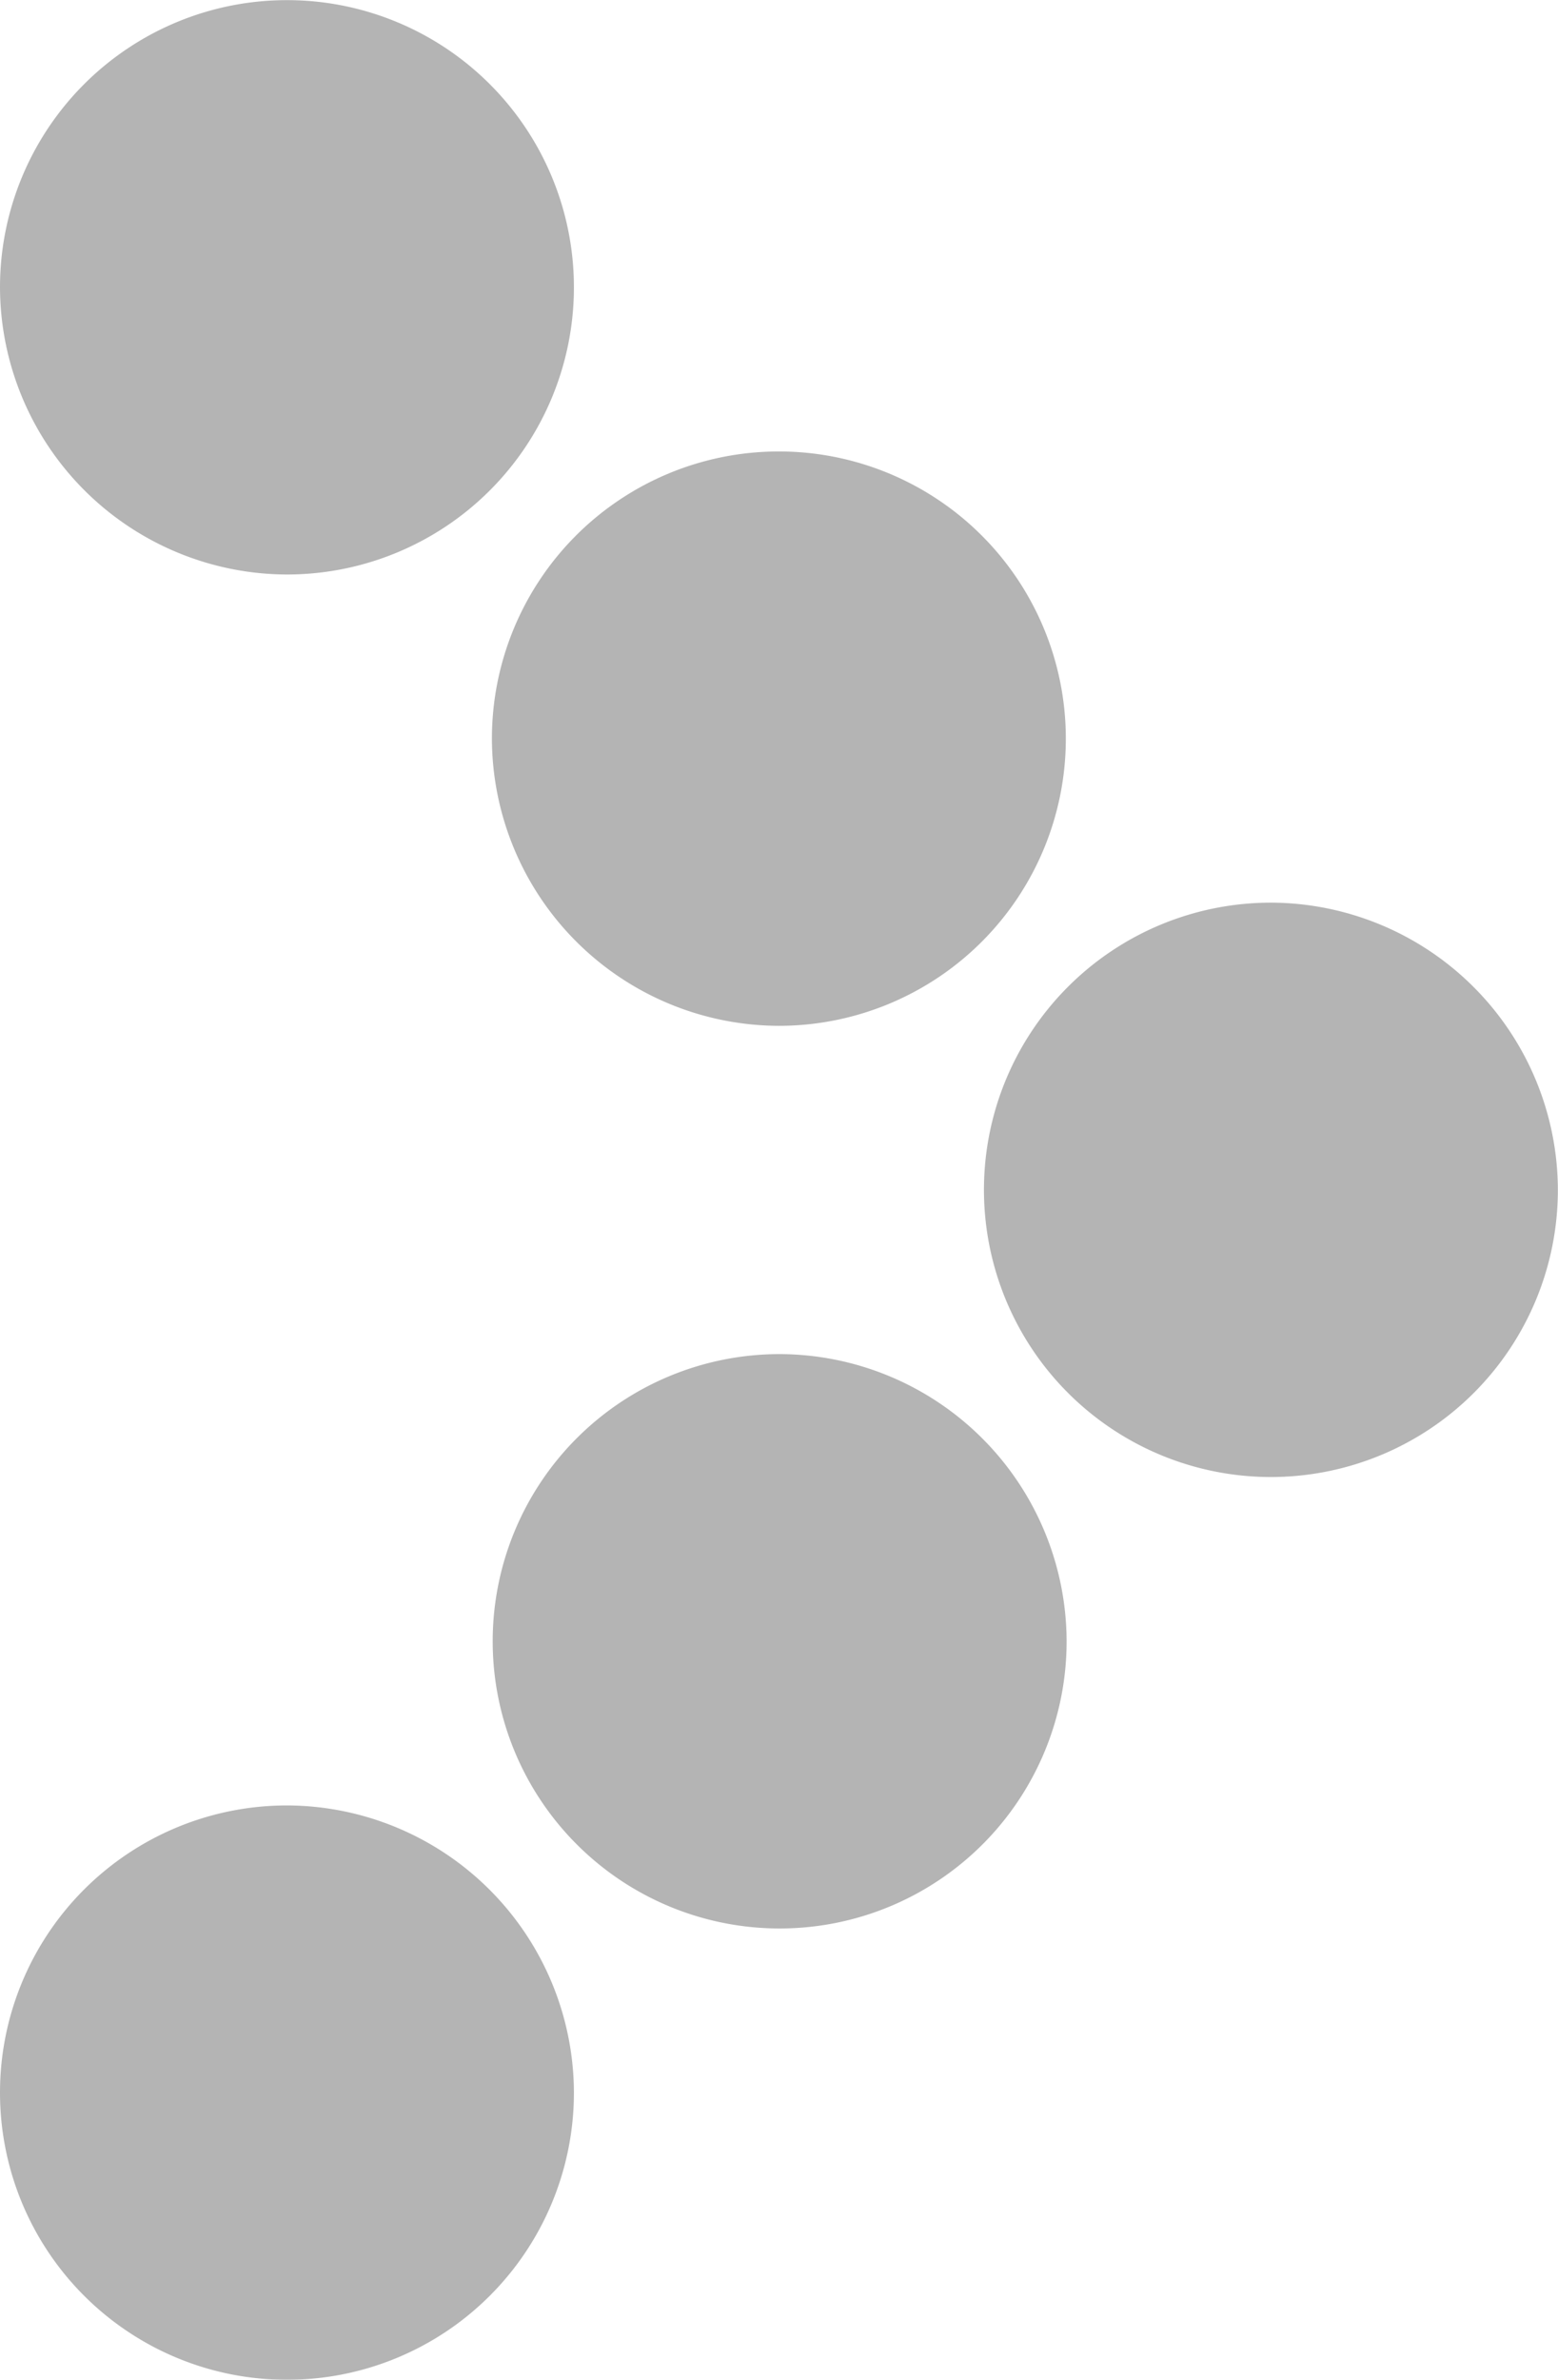 <svg xmlns="http://www.w3.org/2000/svg" width="11.912" height="18.181" viewBox="0 0 11.912 18.181"><g transform="translate(-88.276)" opacity="0.293"><g transform="translate(88.276)"><path d="M302.332,194.207a2.194,2.194,0,1,0,2.194,2.194A2.2,2.2,0,0,0,302.332,194.207Z" transform="translate(-292.615 -187.311)"/><path d="M196.4,101.493a2.194,2.194,0,1,0-2.194-2.194A2.2,2.2,0,0,0,196.4,101.493Z" transform="translate(-190.445 -93.656)"/><path d="M90.47,4.389a2.194,2.194,0,1,0-2.194-2.194A2.2,2.2,0,0,0,90.47,4.389Z" transform="translate(-88.276)"/><path d="M196.4,291.31A2.194,2.194,0,1,0,198.6,293.5,2.2,2.2,0,0,0,196.4,291.31Z" transform="translate(-190.445 -280.965)"/><path d="M90.47,388.414a2.194,2.194,0,1,0,2.194,2.194A2.2,2.2,0,0,0,90.47,388.414Z" transform="translate(-88.276 -374.621)"/></g></g></svg>